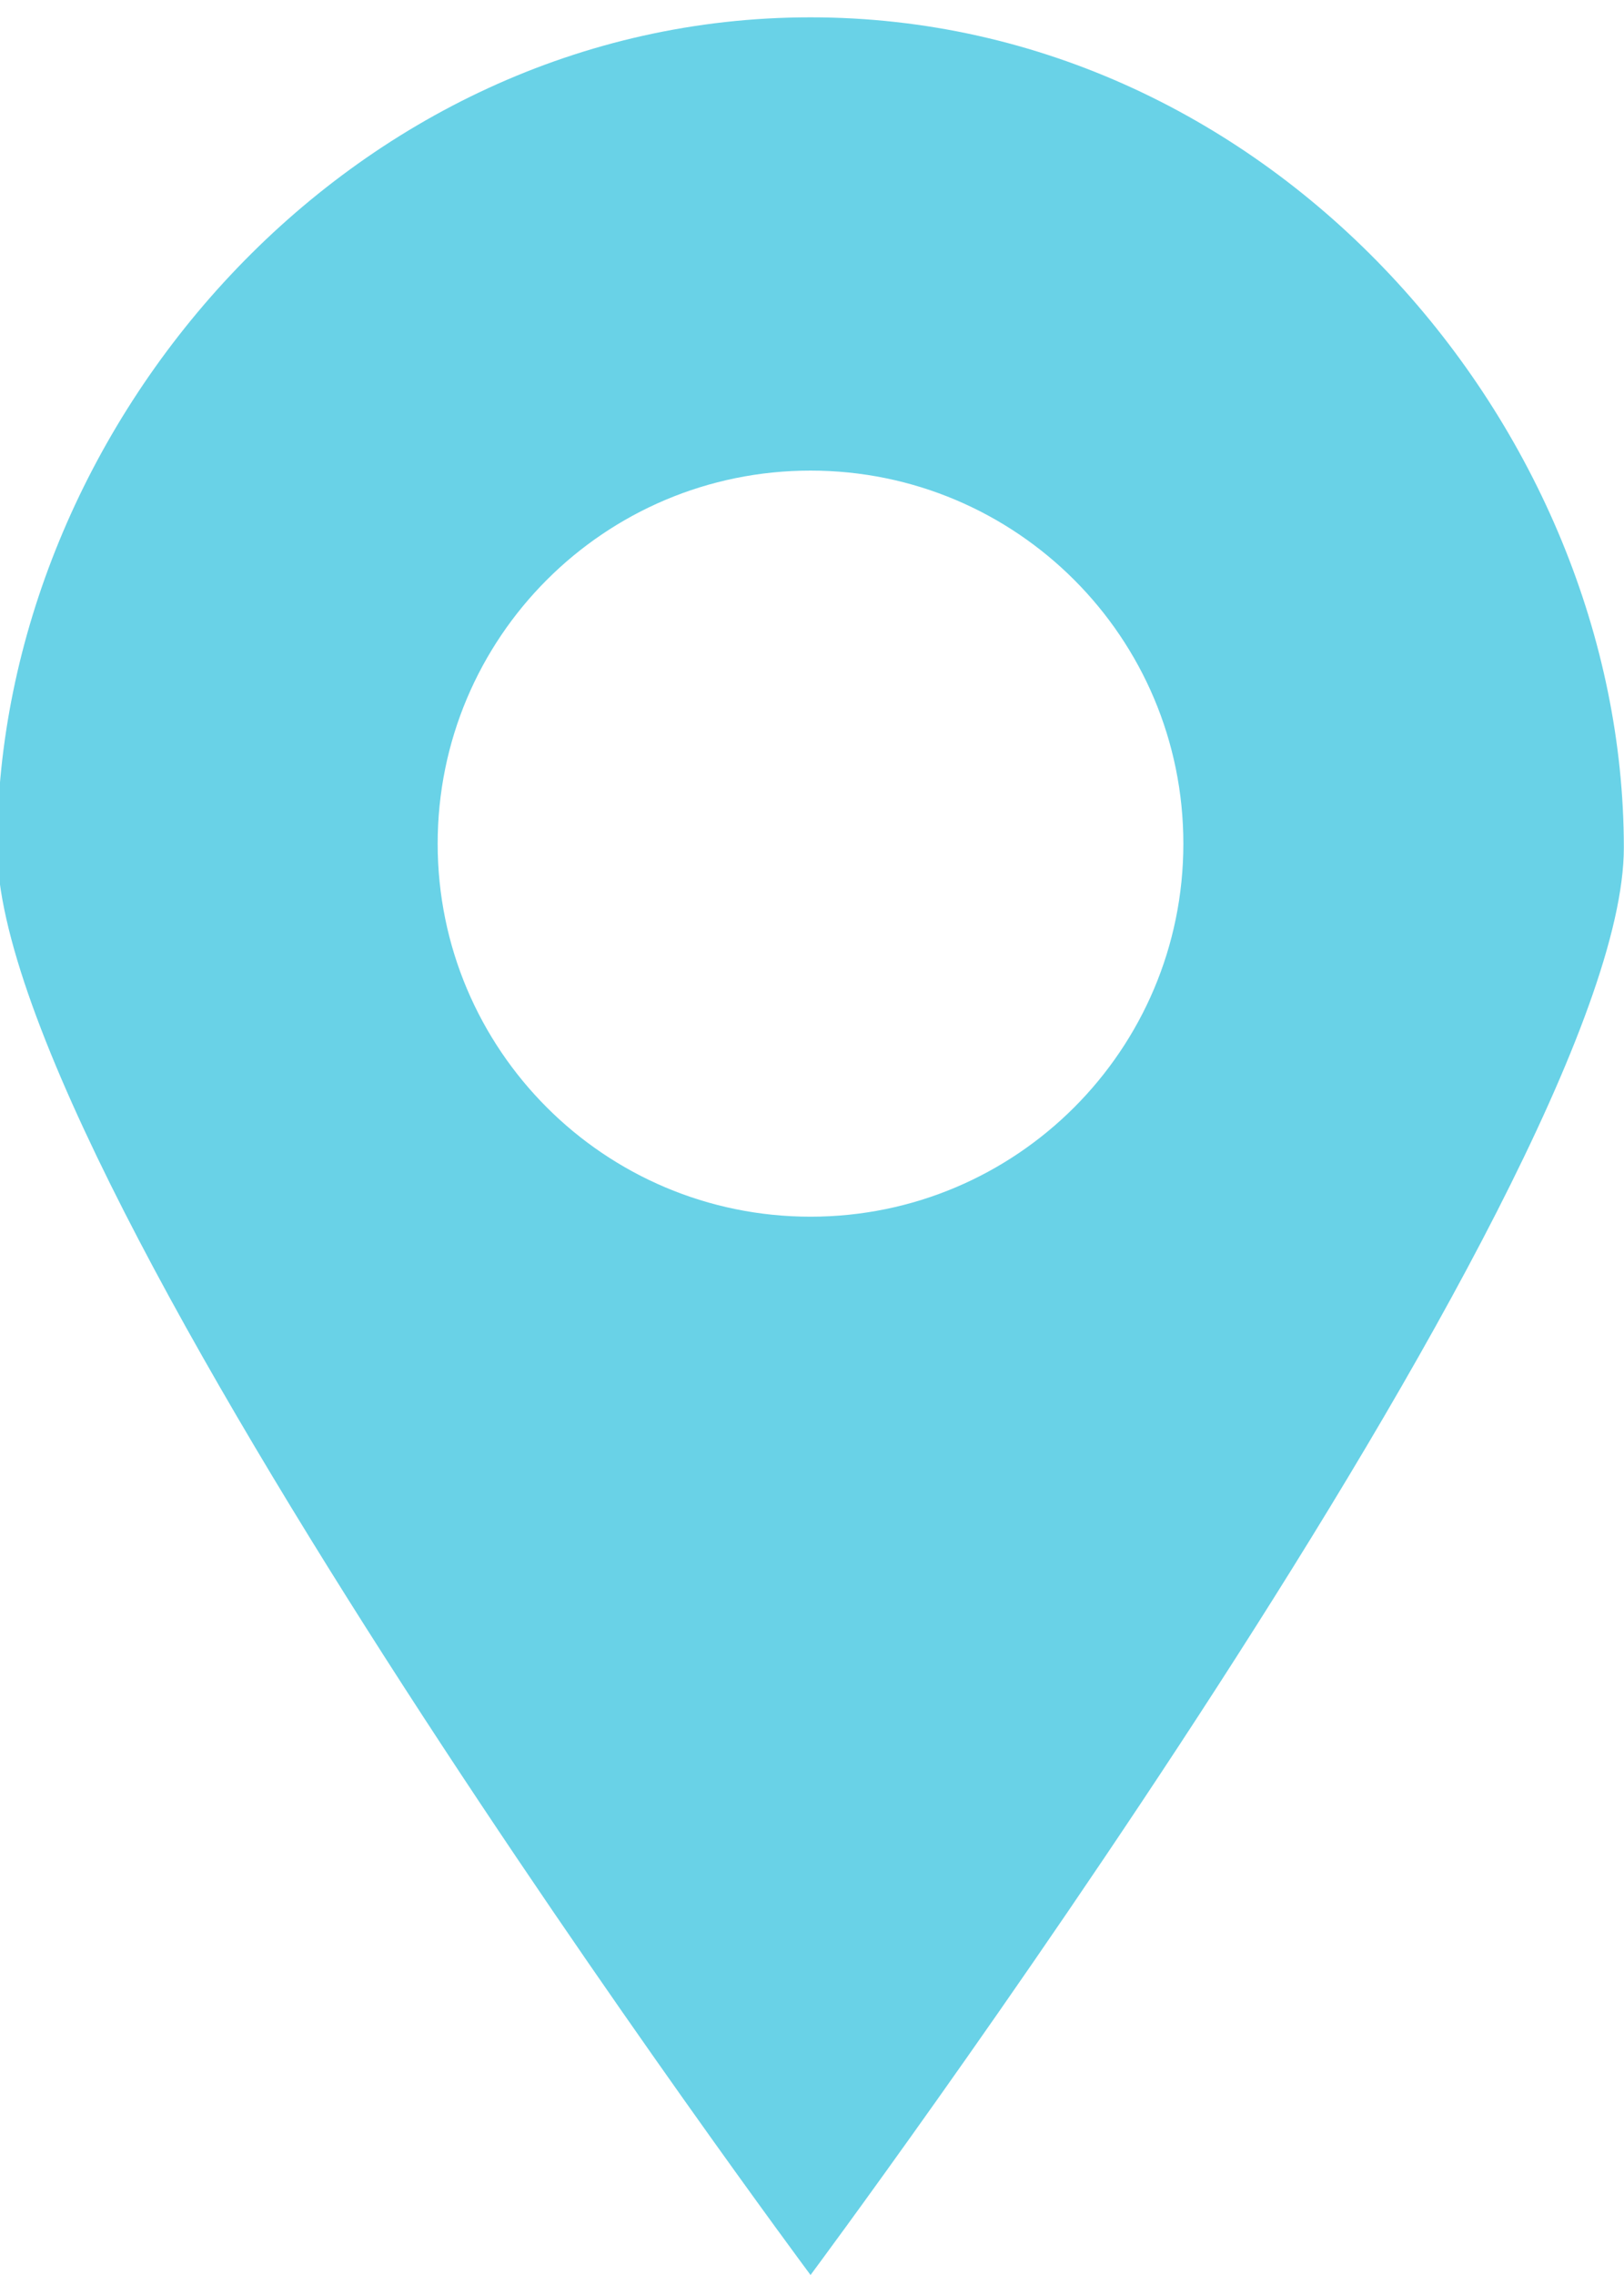 <?xml version="1.0" encoding="utf-8"?>
<!-- Generator: Adobe Illustrator 17.0.0, SVG Export Plug-In . SVG Version: 6.00 Build 0)  -->
<!DOCTYPE svg PUBLIC "-//W3C//DTD SVG 1.1//EN" "http://www.w3.org/Graphics/SVG/1.1/DTD/svg11.dtd">
<svg version="1.1" id="Слой_1" xmlns="http://www.w3.org/2000/svg" xmlns:xlink="http://www.w3.org/1999/xlink" x="0px" y="0px"
	 width="30px" height="42px" viewBox="0 0 30 42" enable-background="new 0 0 30 42" xml:space="preserve">
<path display="none" fill="#69D2E7" d="M14.951,2.285c7.937,0,12.868,5.028,12.868,13.122c0,6.798-8.255,18.042-12.868,23.538
	c-4.613-5.497-12.868-16.74-12.868-23.538C2.083,7.313,7.014,2.285,14.951,2.285"/>
<g display="none">
	<path display="inline" fill="#FFFFFF" d="M23.294,13.221h-5.138c0.063,0.237,0.12,0.507,0.172,0.719
		c0.208,0.242,0.336,0.492,0.379,0.757c0.123,0.765-0.491,1.462-0.517,1.493c-0.06,0.067-0.145,0.101-0.231,0.101
		c-0.052,0-0.107-0.015-0.154-0.043c-0.033-0.019-0.835-0.492-0.959-1.258c-0.053-0.324,0.021-0.686,0.216-1.048l-0.128-0.529
		c-0.015-0.064-0.032-0.192-0.047-0.192h-3.833c-0.016,0-0.032,0.124-0.047,0.187l-0.129,0.54c0.194,0.363,0.269,0.721,0.217,1.045
		c-0.123,0.766-0.926,1.237-0.96,1.256c-0.049,0.028-0.101,0.041-0.154,0.041c-0.085,0-0.17-0.036-0.23-0.103
		c-0.027-0.03-0.64-0.73-0.518-1.496c0.042-0.263,0.17-0.508,0.379-0.752l0.173-0.72h-5.14c-0.089,0-0.162,0.062-0.162,0.153
		c0,0,0.39,6.193,0.684,8.631c0.292,2.44,0.983,3.071,1.073,3.071h13.461c0.089,0,0.78-0.636,1.072-3.075
		c0.293-2.437,0.683-8.632,0.683-8.632C23.456,13.276,23.384,13.221,23.294,13.221z M16.852,19.622h0.39
		c0.071,0,0.129,0.047,0.129,0.118c0,0.073-0.058,0.119-0.129,0.119h-0.39c-0.072,0-0.129-0.048-0.129-0.119
		C16.723,19.668,16.78,19.622,16.852,19.622z M16.687,21.306c-0.051,0.05-0.133,0.05-0.184,0l-0.275-0.276
		c-0.051-0.051-0.051-0.132,0-0.183s0.133-0.051,0.184,0l0.275,0.276C16.737,21.173,16.738,21.255,16.687,21.306z M16.227,18.277
		l0.275-0.276c0.051-0.051,0.133-0.051,0.184,0s0.051,0.133,0,0.184l-0.275,0.276c-0.051,0.051-0.133,0.051-0.184,0
		C16.177,18.409,16.177,18.327,16.227,18.277z M14.864,17.447c0-0.072,0.047-0.13,0.119-0.13c0.072,0,0.119,0.058,0.119,0.13v0.39
		c0,0.072-0.047,0.129-0.119,0.129c-0.072,0-0.119-0.058-0.119-0.13V17.447z M15.034,18.226c0.789,0,1.428,0.639,1.428,1.427
		c0,0.789-0.639,1.429-1.428,1.429s-1.429-0.639-1.429-1.429C13.606,18.866,14.246,18.226,15.034,18.226z M15.101,21.471v0.39
		c0,0.071-0.047,0.129-0.119,0.129c-0.072,0-0.119-0.058-0.119-0.129v-0.39c0-0.072,0.047-0.129,0.119-0.129
		C15.055,21.342,15.101,21.399,15.101,21.471z M13.842,21.03l-0.276,0.276c-0.051,0.05-0.133,0.05-0.184,0
		c-0.051-0.051-0.051-0.133,0-0.184l0.275-0.275c0.051-0.051,0.133-0.051,0.184,0C13.891,20.898,13.891,20.98,13.842,21.03z
		 M13.382,18.001c0.051-0.051,0.133-0.051,0.184,0l0.276,0.276c0.051,0.051,0.051,0.132,0,0.184c-0.051,0.051-0.133,0.051-0.184,0
		l-0.275-0.275C13.332,18.134,13.332,18.052,13.382,18.001z M12.827,19.622h0.39c0.072,0,0.13,0.047,0.13,0.118
		c0,0.073-0.058,0.119-0.13,0.119h-0.39c-0.071,0-0.129-0.048-0.129-0.119C12.697,19.668,12.756,19.622,12.827,19.622z"/>
	<path display="inline" fill="#FFFFFF" d="M18.401,14.741c-0.043-0.267-0.195-0.491-0.356-0.664c-0.061-0.252-0.13-0.55-0.21-0.887
		c-0.39-1.668-0.982-4.187-1.578-5.667c-0.289-0.717-0.568-1.266-1.29-1.266c-0.685,0-1.035,0.64-1.287,1.267
		c-0.595,1.478-1.186,3.995-1.578,5.661c-0.079,0.339-0.15,0.638-0.211,0.891c-0.16,0.173-0.312,0.397-0.356,0.663
		c-0.102,0.629,0.443,1.24,0.443,1.24s0.709-0.409,0.809-1.038c0.058-0.363-0.097-0.715-0.239-0.953
		c0.049-0.202,0.099-0.419,0.156-0.662c0.387-1.648,0.97-4.138,1.548-5.573c0.313-0.775,0.536-0.88,0.714-0.88
		c0.272,0,0.413,0.126,0.716,0.88c0.578,1.436,1.164,3.928,1.55,5.577c0.056,0.242,0.107,0.458,0.154,0.658
		c-0.143,0.238-0.298,0.59-0.239,0.953c0.102,0.629,0.809,1.038,0.809,1.038S18.502,15.37,18.401,14.741z"/>
</g>
<path fill="#69D2E7" d="M14.973,0.32c-8.539,0-15.025,7.58-15.025,15.328C-0.052,21.828,14.973,42,14.973,42
	s15.024-20.172,15.024-26.351C29.996,7.901,23.509,0.32,14.973,0.32z M14.973,22.462c-3.806,0-6.888-3.083-6.888-6.886
	c0-3.806,3.082-6.888,6.888-6.888c3.804,0,6.887,3.082,6.887,6.888C21.86,19.378,18.776,22.462,14.973,22.462z"/>
</svg>
